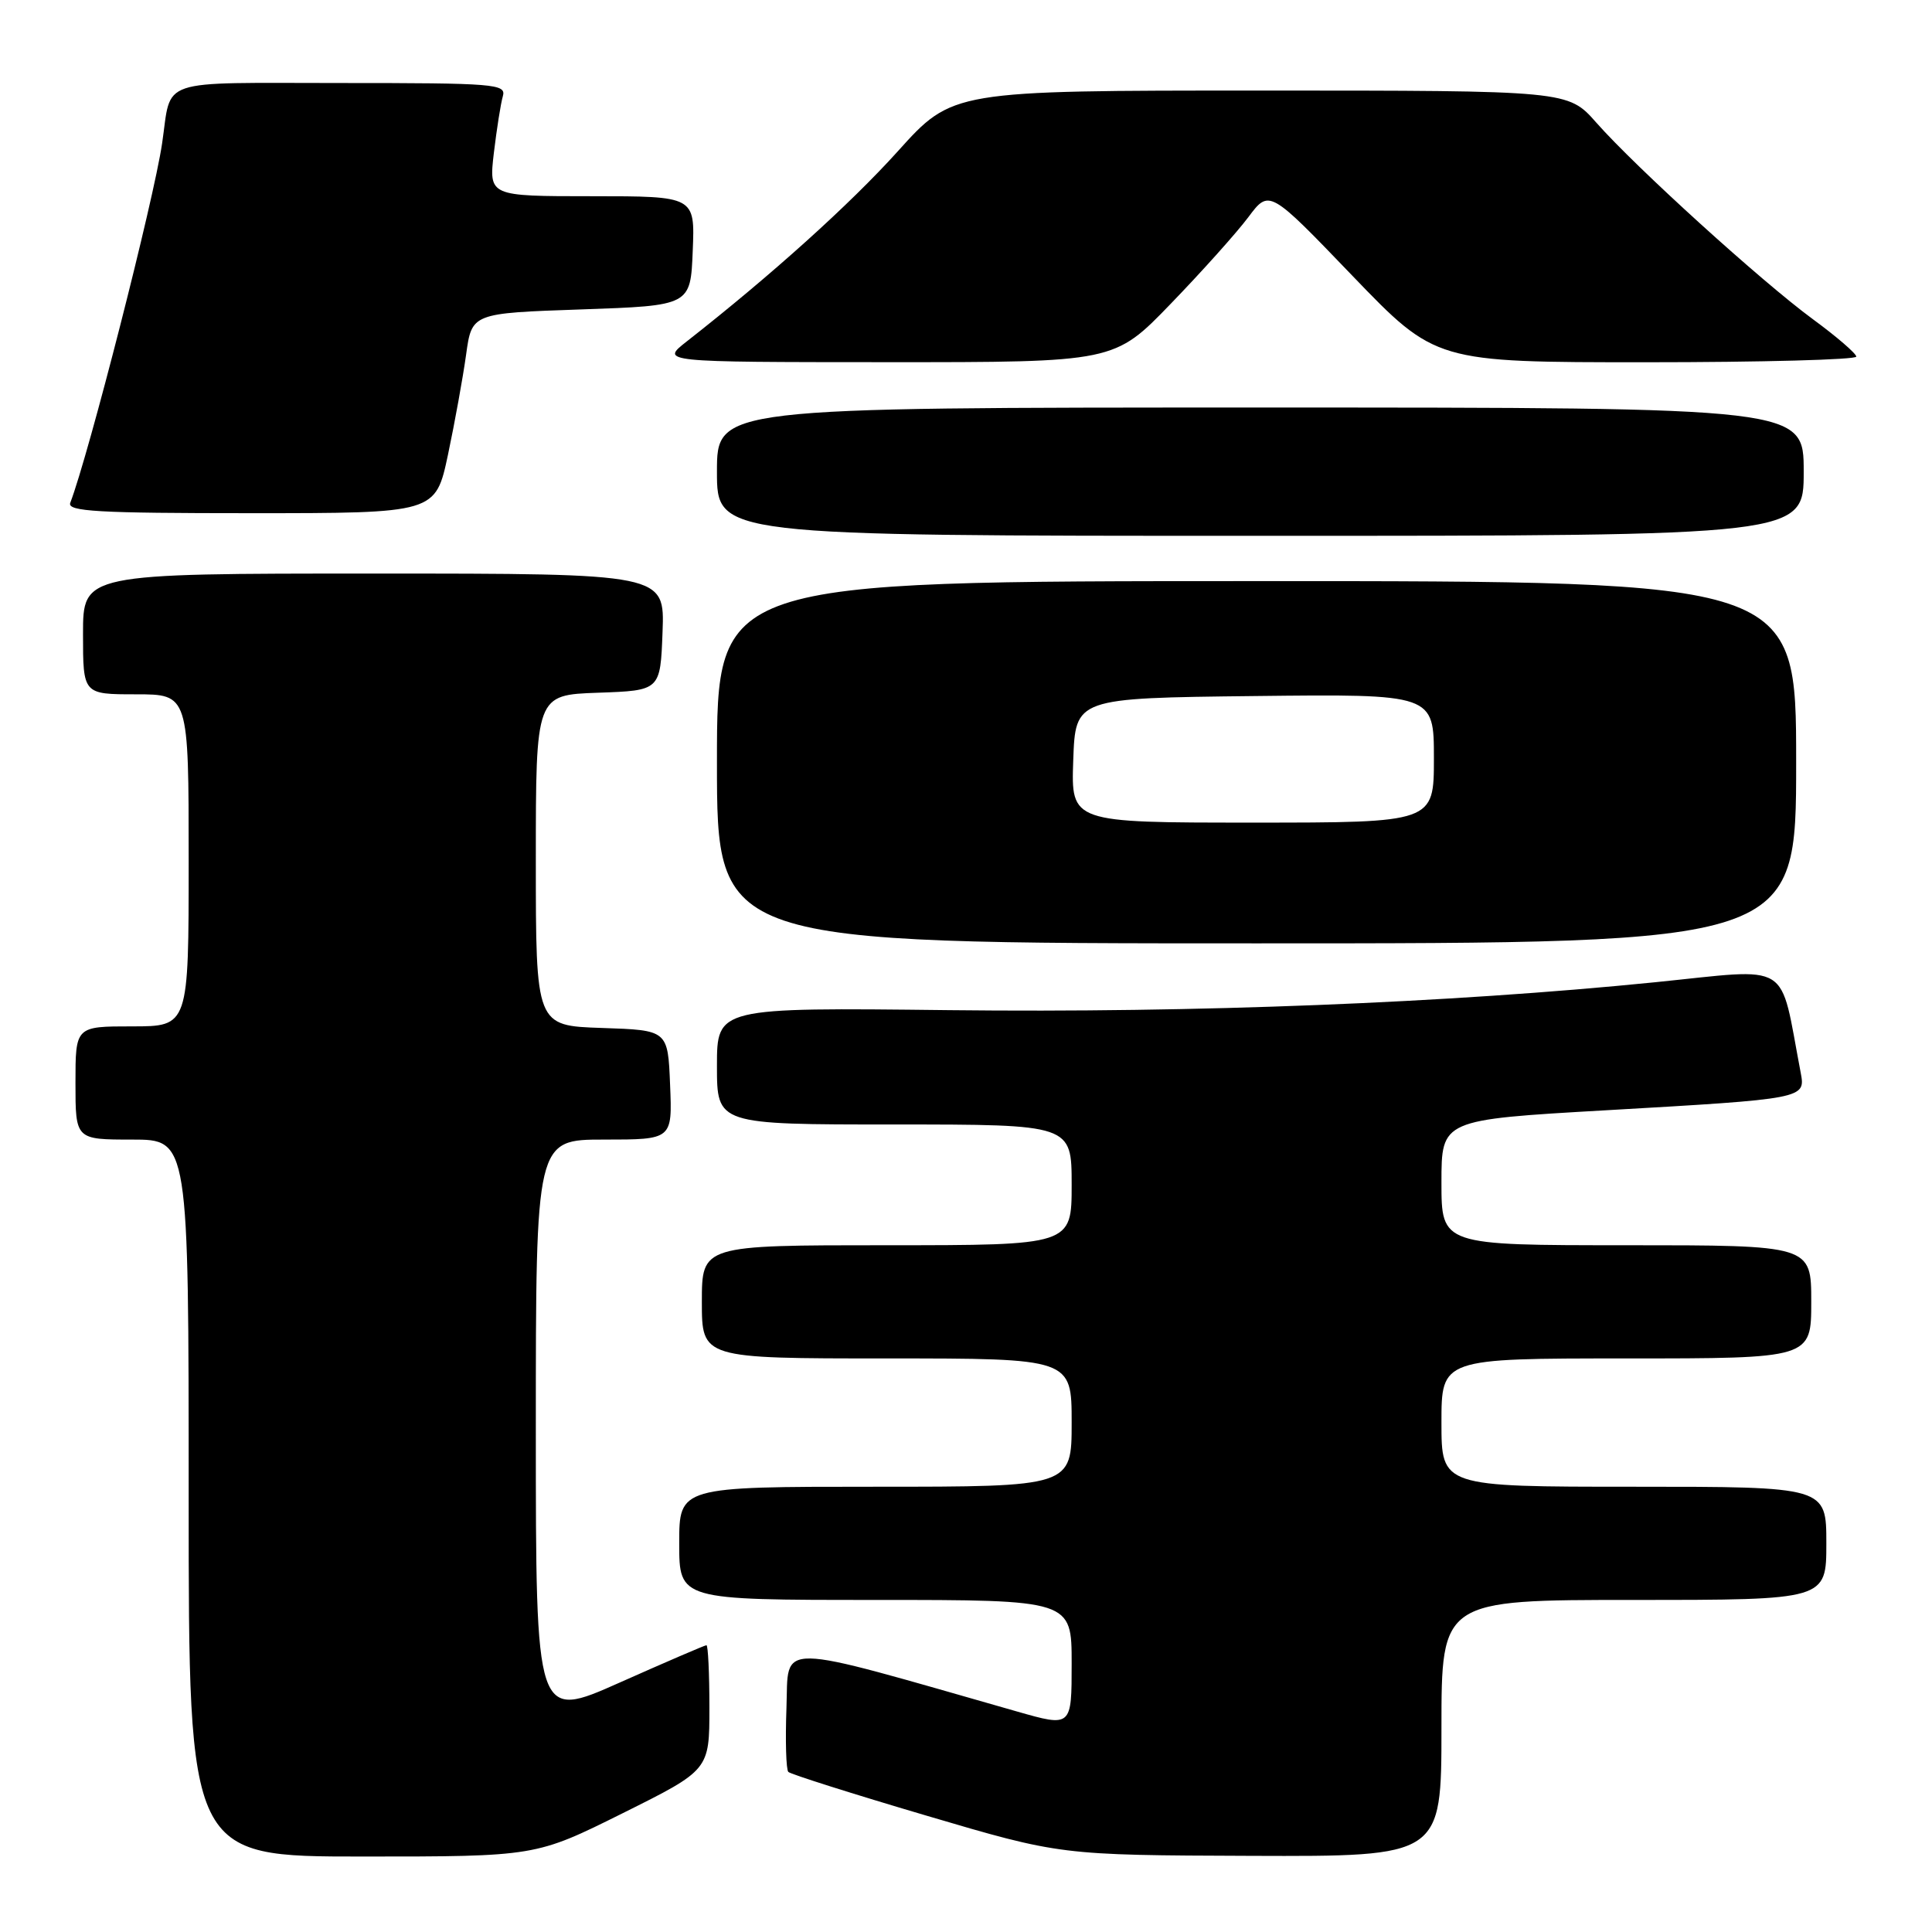 <?xml version="1.0" encoding="UTF-8" standalone="no"?>
<!DOCTYPE svg PUBLIC "-//W3C//DTD SVG 1.1//EN" "http://www.w3.org/Graphics/SVG/1.1/DTD/svg11.dtd" >
<svg xmlns="http://www.w3.org/2000/svg" xmlns:xlink="http://www.w3.org/1999/xlink" version="1.1" viewBox="0 0 256 256">
 <g >
 <path fill="currentColor"
d=" M 82.49 240.27 C 94.00 234.54 94.00 234.54 94.00 226.27 C 94.00 221.72 93.82 218.00 93.61 218.00 C 93.40 218.00 88.22 220.23 82.11 222.95 C 71.00 227.90 71.00 227.90 71.00 189.45 C 71.00 151.00 71.00 151.00 80.04 151.00 C 89.09 151.00 89.09 151.00 88.79 143.75 C 88.50 136.50 88.50 136.50 79.75 136.21 C 71.00 135.92 71.00 135.92 71.00 114.00 C 71.00 92.08 71.00 92.08 79.25 91.79 C 87.50 91.50 87.50 91.50 87.79 83.75 C 88.08 76.00 88.08 76.00 49.54 76.00 C 11.00 76.00 11.00 76.00 11.00 84.00 C 11.00 92.00 11.00 92.00 18.00 92.00 C 25.00 92.00 25.00 92.00 25.00 114.00 C 25.00 136.00 25.00 136.00 17.50 136.00 C 10.00 136.00 10.00 136.00 10.00 143.50 C 10.00 151.00 10.00 151.00 17.50 151.00 C 25.00 151.00 25.00 151.00 25.00 198.50 C 25.00 246.00 25.00 246.00 47.99 246.00 C 70.98 246.00 70.98 246.00 82.49 240.27 Z  M 191.00 229.00 C 191.00 212.00 191.00 212.00 216.50 212.00 C 242.00 212.00 242.00 212.00 242.00 204.50 C 242.00 197.00 242.00 197.00 216.50 197.00 C 191.00 197.00 191.00 197.00 191.00 188.50 C 191.00 180.00 191.00 180.00 215.50 180.00 C 240.00 180.00 240.00 180.00 240.00 172.50 C 240.00 165.00 240.00 165.00 215.50 165.00 C 191.00 165.00 191.00 165.00 191.00 156.68 C 191.00 148.37 191.00 148.37 212.75 147.12 C 239.19 145.60 239.26 145.59 238.60 142.13 C 235.72 127.08 237.70 128.30 219.23 130.16 C 191.97 132.90 158.51 134.22 125.75 133.85 C 95.00 133.50 95.00 133.50 95.00 141.25 C 95.00 149.00 95.00 149.00 118.50 149.00 C 142.00 149.00 142.00 149.00 142.00 157.00 C 142.00 165.00 142.00 165.00 117.50 165.00 C 93.00 165.00 93.00 165.00 93.00 172.50 C 93.00 180.00 93.00 180.00 117.50 180.00 C 142.00 180.00 142.00 180.00 142.00 188.50 C 142.00 197.00 142.00 197.00 116.00 197.00 C 90.00 197.00 90.00 197.00 90.00 204.50 C 90.00 212.00 90.00 212.00 116.00 212.00 C 142.00 212.00 142.00 212.00 142.00 220.42 C 142.00 228.85 142.00 228.85 134.75 226.78 C 102.17 217.48 104.53 217.52 104.21 226.29 C 104.05 230.67 104.16 234.49 104.46 234.79 C 104.76 235.09 112.99 237.70 122.75 240.58 C 140.50 245.82 140.50 245.82 165.75 245.91 C 191.00 246.00 191.00 246.00 191.00 229.00 Z  M 238.00 101.00 C 238.00 77.00 238.00 77.00 166.50 77.00 C 95.00 77.00 95.00 77.00 95.00 101.00 C 95.00 125.00 95.00 125.00 166.50 125.00 C 238.00 125.00 238.00 125.00 238.00 101.00 Z  M 239.00 62.50 C 239.00 54.00 239.00 54.00 167.00 54.00 C 95.00 54.00 95.00 54.00 95.00 62.50 C 95.00 71.00 95.00 71.00 167.00 71.00 C 239.00 71.00 239.00 71.00 239.00 62.50 Z  M 59.36 60.25 C 60.26 55.99 61.34 50.02 61.76 47.00 C 62.52 41.50 62.52 41.50 77.01 41.00 C 91.50 40.50 91.50 40.50 91.79 33.25 C 92.09 26.00 92.09 26.00 78.43 26.00 C 64.77 26.00 64.77 26.00 65.44 20.25 C 65.82 17.09 66.35 13.71 66.63 12.75 C 67.10 11.12 65.61 11.00 45.13 11.00 C 20.49 11.00 22.78 10.23 21.48 19.00 C 20.37 26.55 11.75 60.26 9.31 66.63 C 8.88 67.77 12.93 68.00 33.25 68.00 C 57.71 68.00 57.71 68.00 59.36 60.25 Z  M 155.13 40.25 C 159.25 35.99 163.87 30.83 165.40 28.79 C 168.18 25.07 168.18 25.07 179.20 36.54 C 190.23 48.00 190.23 48.00 218.11 48.00 C 233.45 48.00 245.99 47.66 245.97 47.25 C 245.95 46.84 243.37 44.61 240.22 42.30 C 233.40 37.29 216.78 22.21 211.52 16.25 C 207.77 12.00 207.77 12.00 166.99 12.00 C 126.21 12.00 126.21 12.00 118.97 20.04 C 112.61 27.09 102.25 36.42 91.00 45.24 C 87.50 47.98 87.50 47.98 117.58 47.99 C 147.65 48.00 147.65 48.00 155.13 40.25 Z  M 142.21 100.75 C 142.50 92.50 142.50 92.50 166.25 92.23 C 190.00 91.96 190.00 91.96 190.00 100.48 C 190.00 109.00 190.00 109.00 165.96 109.00 C 141.92 109.00 141.92 109.00 142.21 100.75 Z "/>
</g>
</svg>